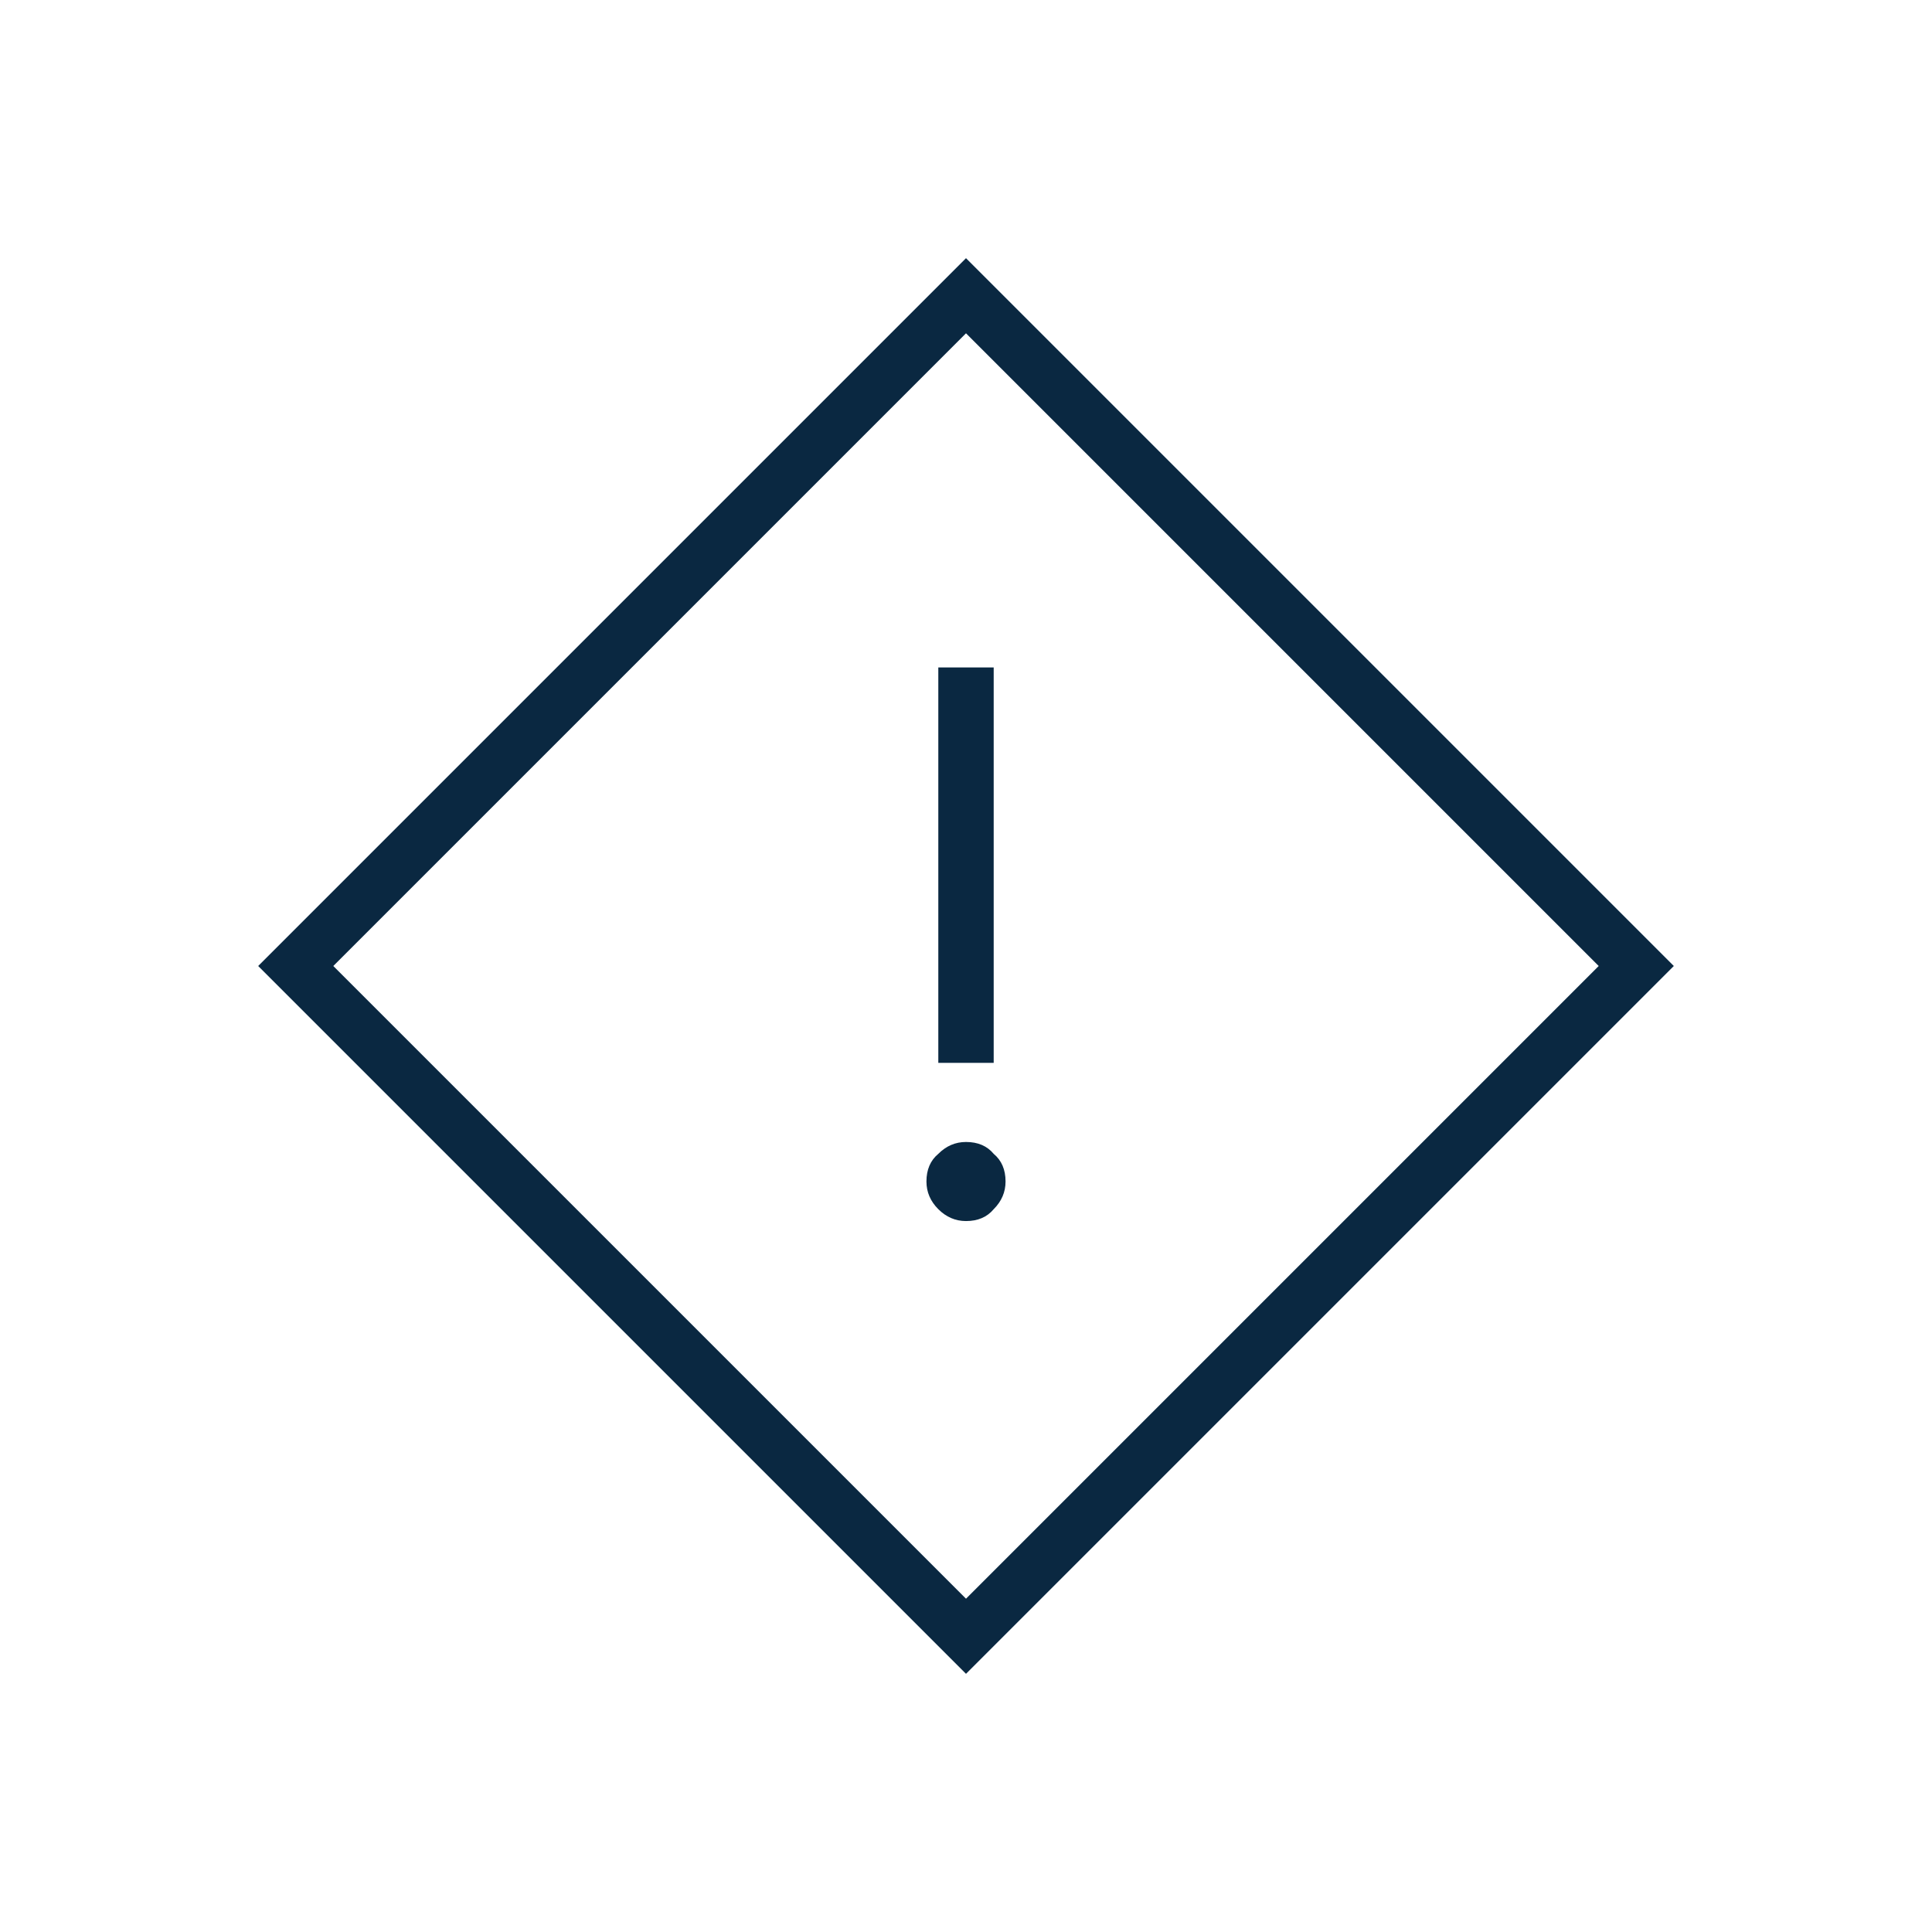 <svg width="57" height="57" viewBox="0 0 57 57" fill="none" xmlns="http://www.w3.org/2000/svg">
<path d="M27.683 31.358H29.317V19.692H27.683V31.358ZM28.5 36.025C28.85 36.025 29.122 35.908 29.317 35.675C29.55 35.442 29.667 35.169 29.667 34.858C29.667 34.508 29.55 34.236 29.317 34.042C29.122 33.808 28.85 33.692 28.5 33.692C28.189 33.692 27.917 33.808 27.683 34.042C27.45 34.236 27.333 34.508 27.333 34.858C27.333 35.169 27.45 35.442 27.683 35.675C27.917 35.908 28.189 36.025 28.5 36.025ZM28.5 49.383L7.617 28.5L28.5 7.617L49.383 28.5L28.5 49.383ZM28.5 47.167L47.167 28.5L28.5 9.833L9.833 28.5L28.5 47.167Z" fill="#0A2841"/>
</svg>
